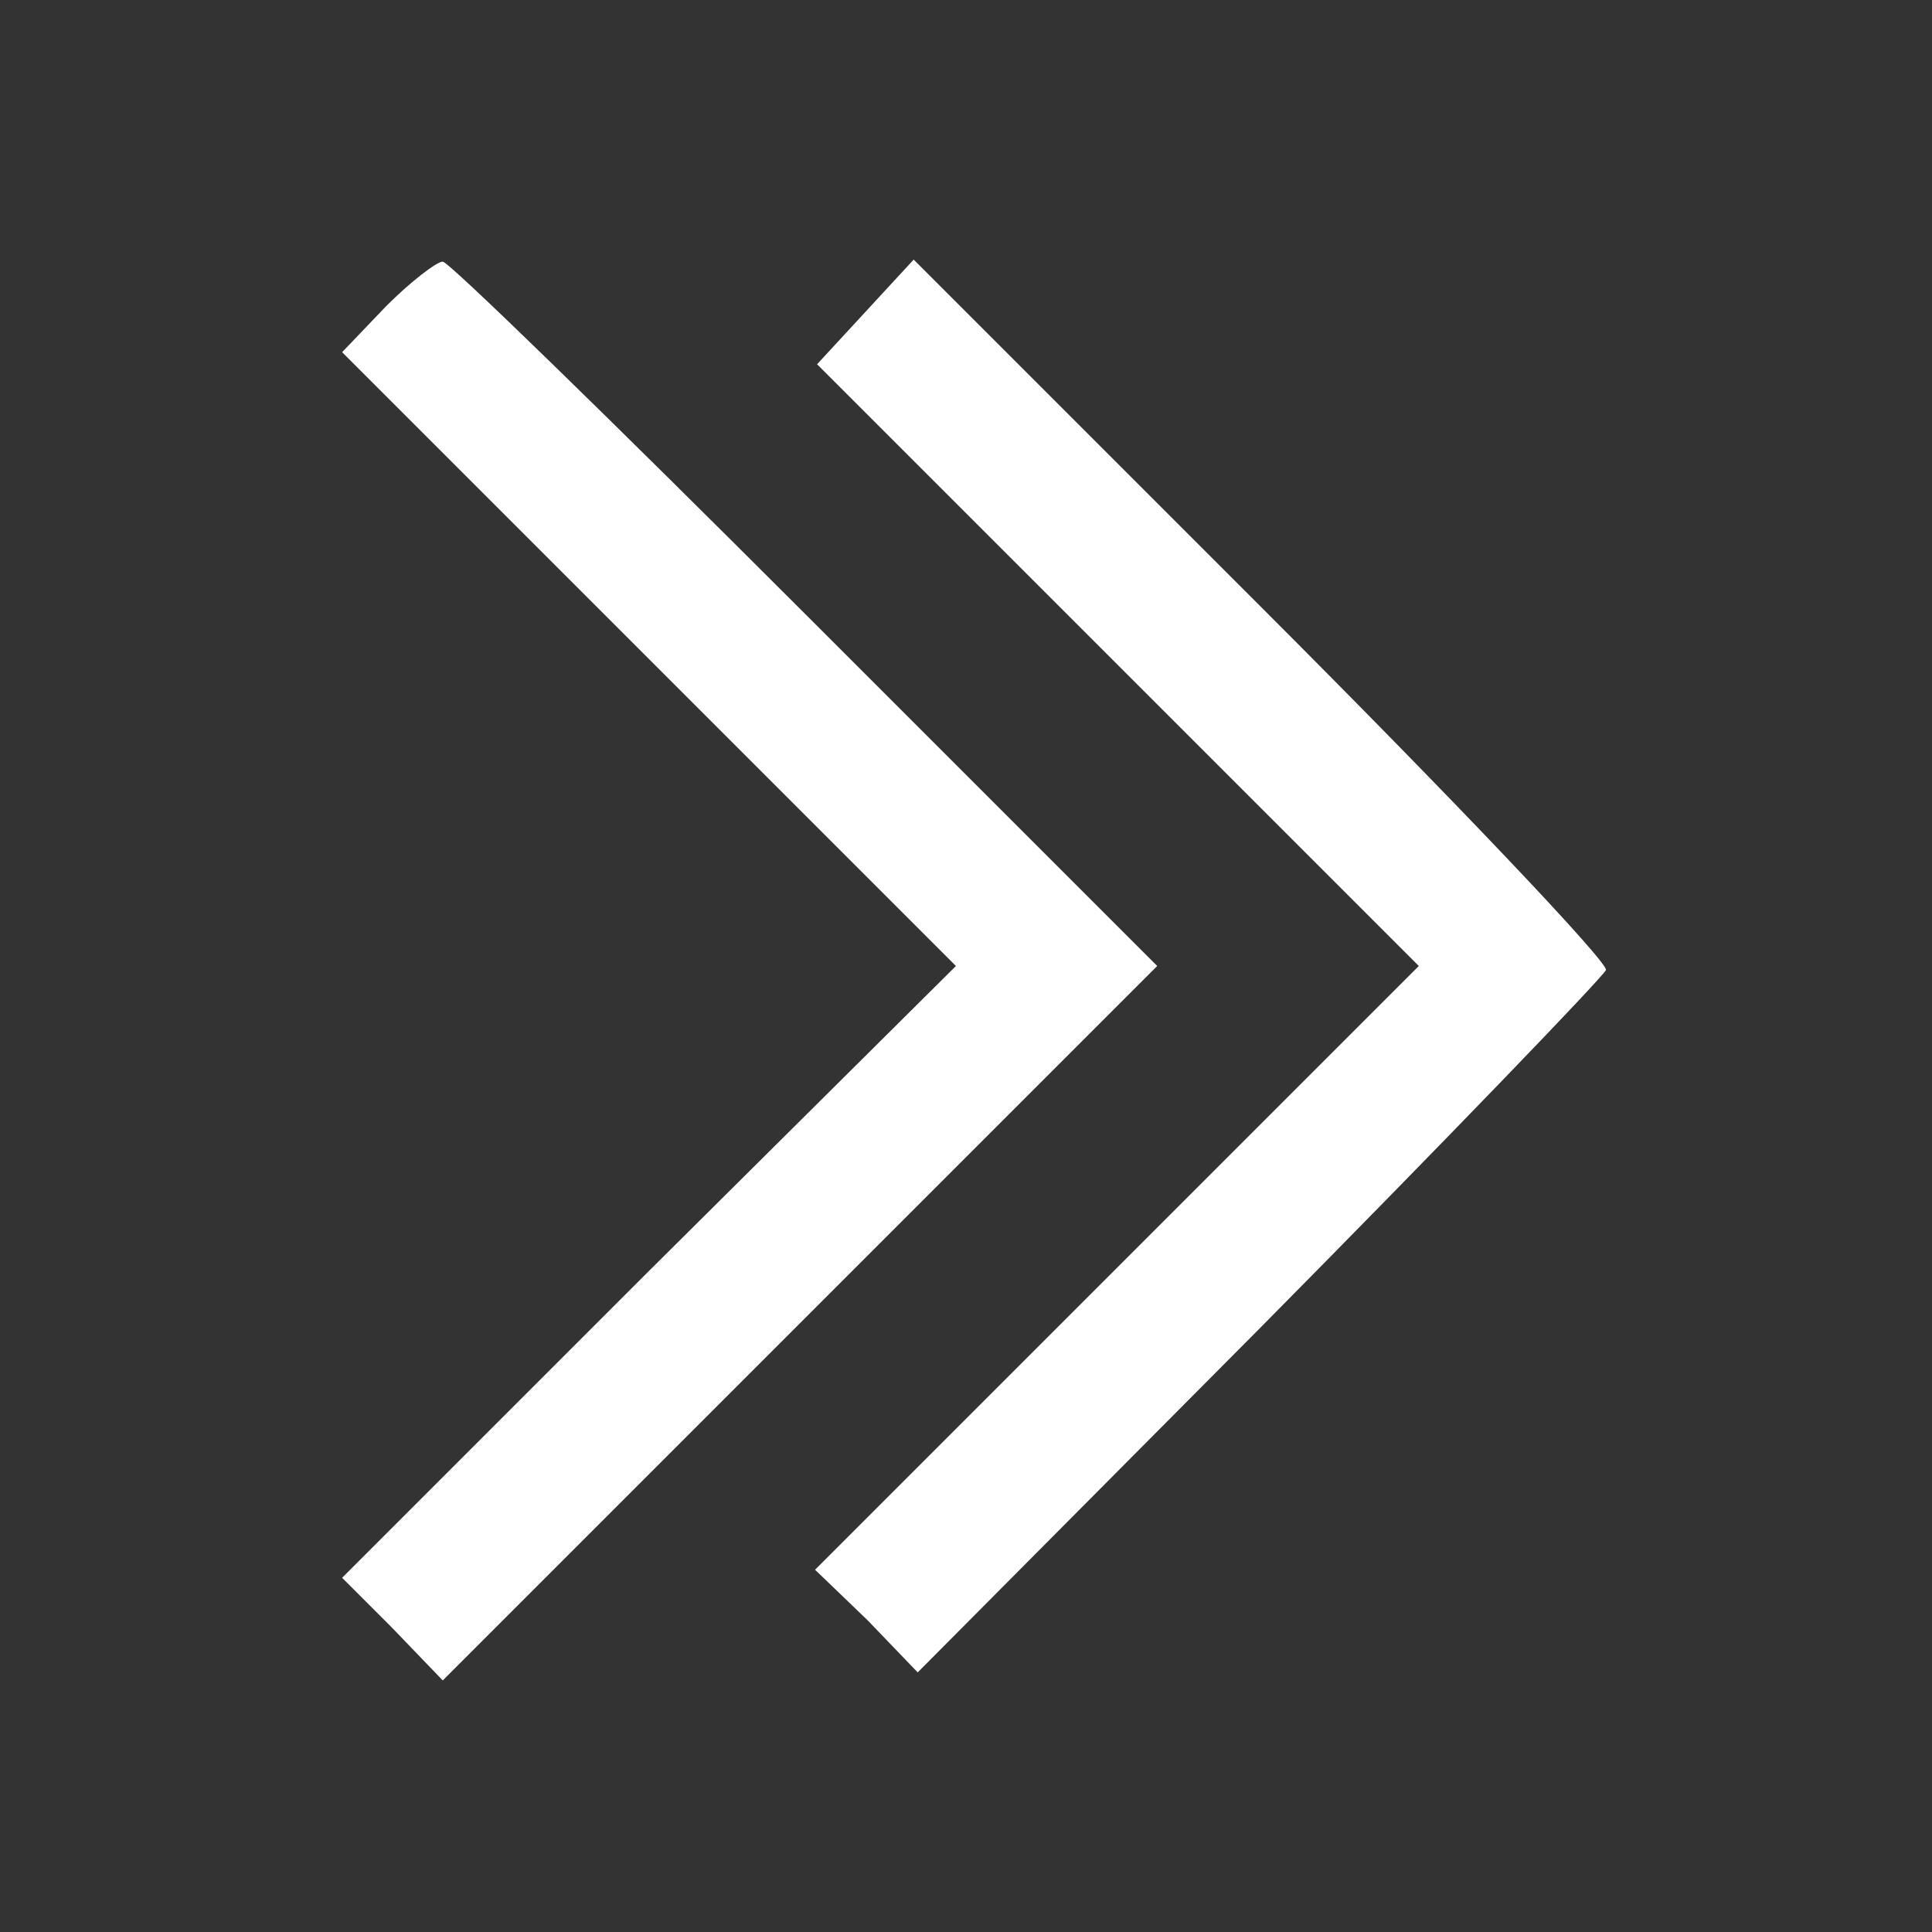 <?xml version="1.0" standalone="no"?>
<!DOCTYPE svg PUBLIC "-//W3C//DTD SVG 20010904//EN"
 "http://www.w3.org/TR/2001/REC-SVG-20010904/DTD/svg10.dtd">
<svg version="1.0" xmlns="http://www.w3.org/2000/svg"
 width="96pt" height="96pt" viewBox="0 0 96 96"
 preserveAspectRatio="xMidYMid meet">

<rect x="0" y="0" width="96" height="96" fill="#333333" stroke="none"/>

<g transform="translate(0,96) scale(0.1,-0.1)"
fill="#fff" stroke="none">
<path d="M192 808 l-22 -23 152 -152 153 -153 -153 -152 -152 -152 25 -25 25
-26 178 178 177 177 -175 175 c-96 96 -177 175 -180 175 -3 0 -16 -10 -28 -22z"/>
<path d="M430 805 l-24 -26 149 -149 150 -150 -150 -150 -150 -150 26 -25 25
-26 170 171 c93 94 170 174 172 178 1 4 -76 85 -171 180 l-173 173 -24 -26z"/>
</g>
</svg>
